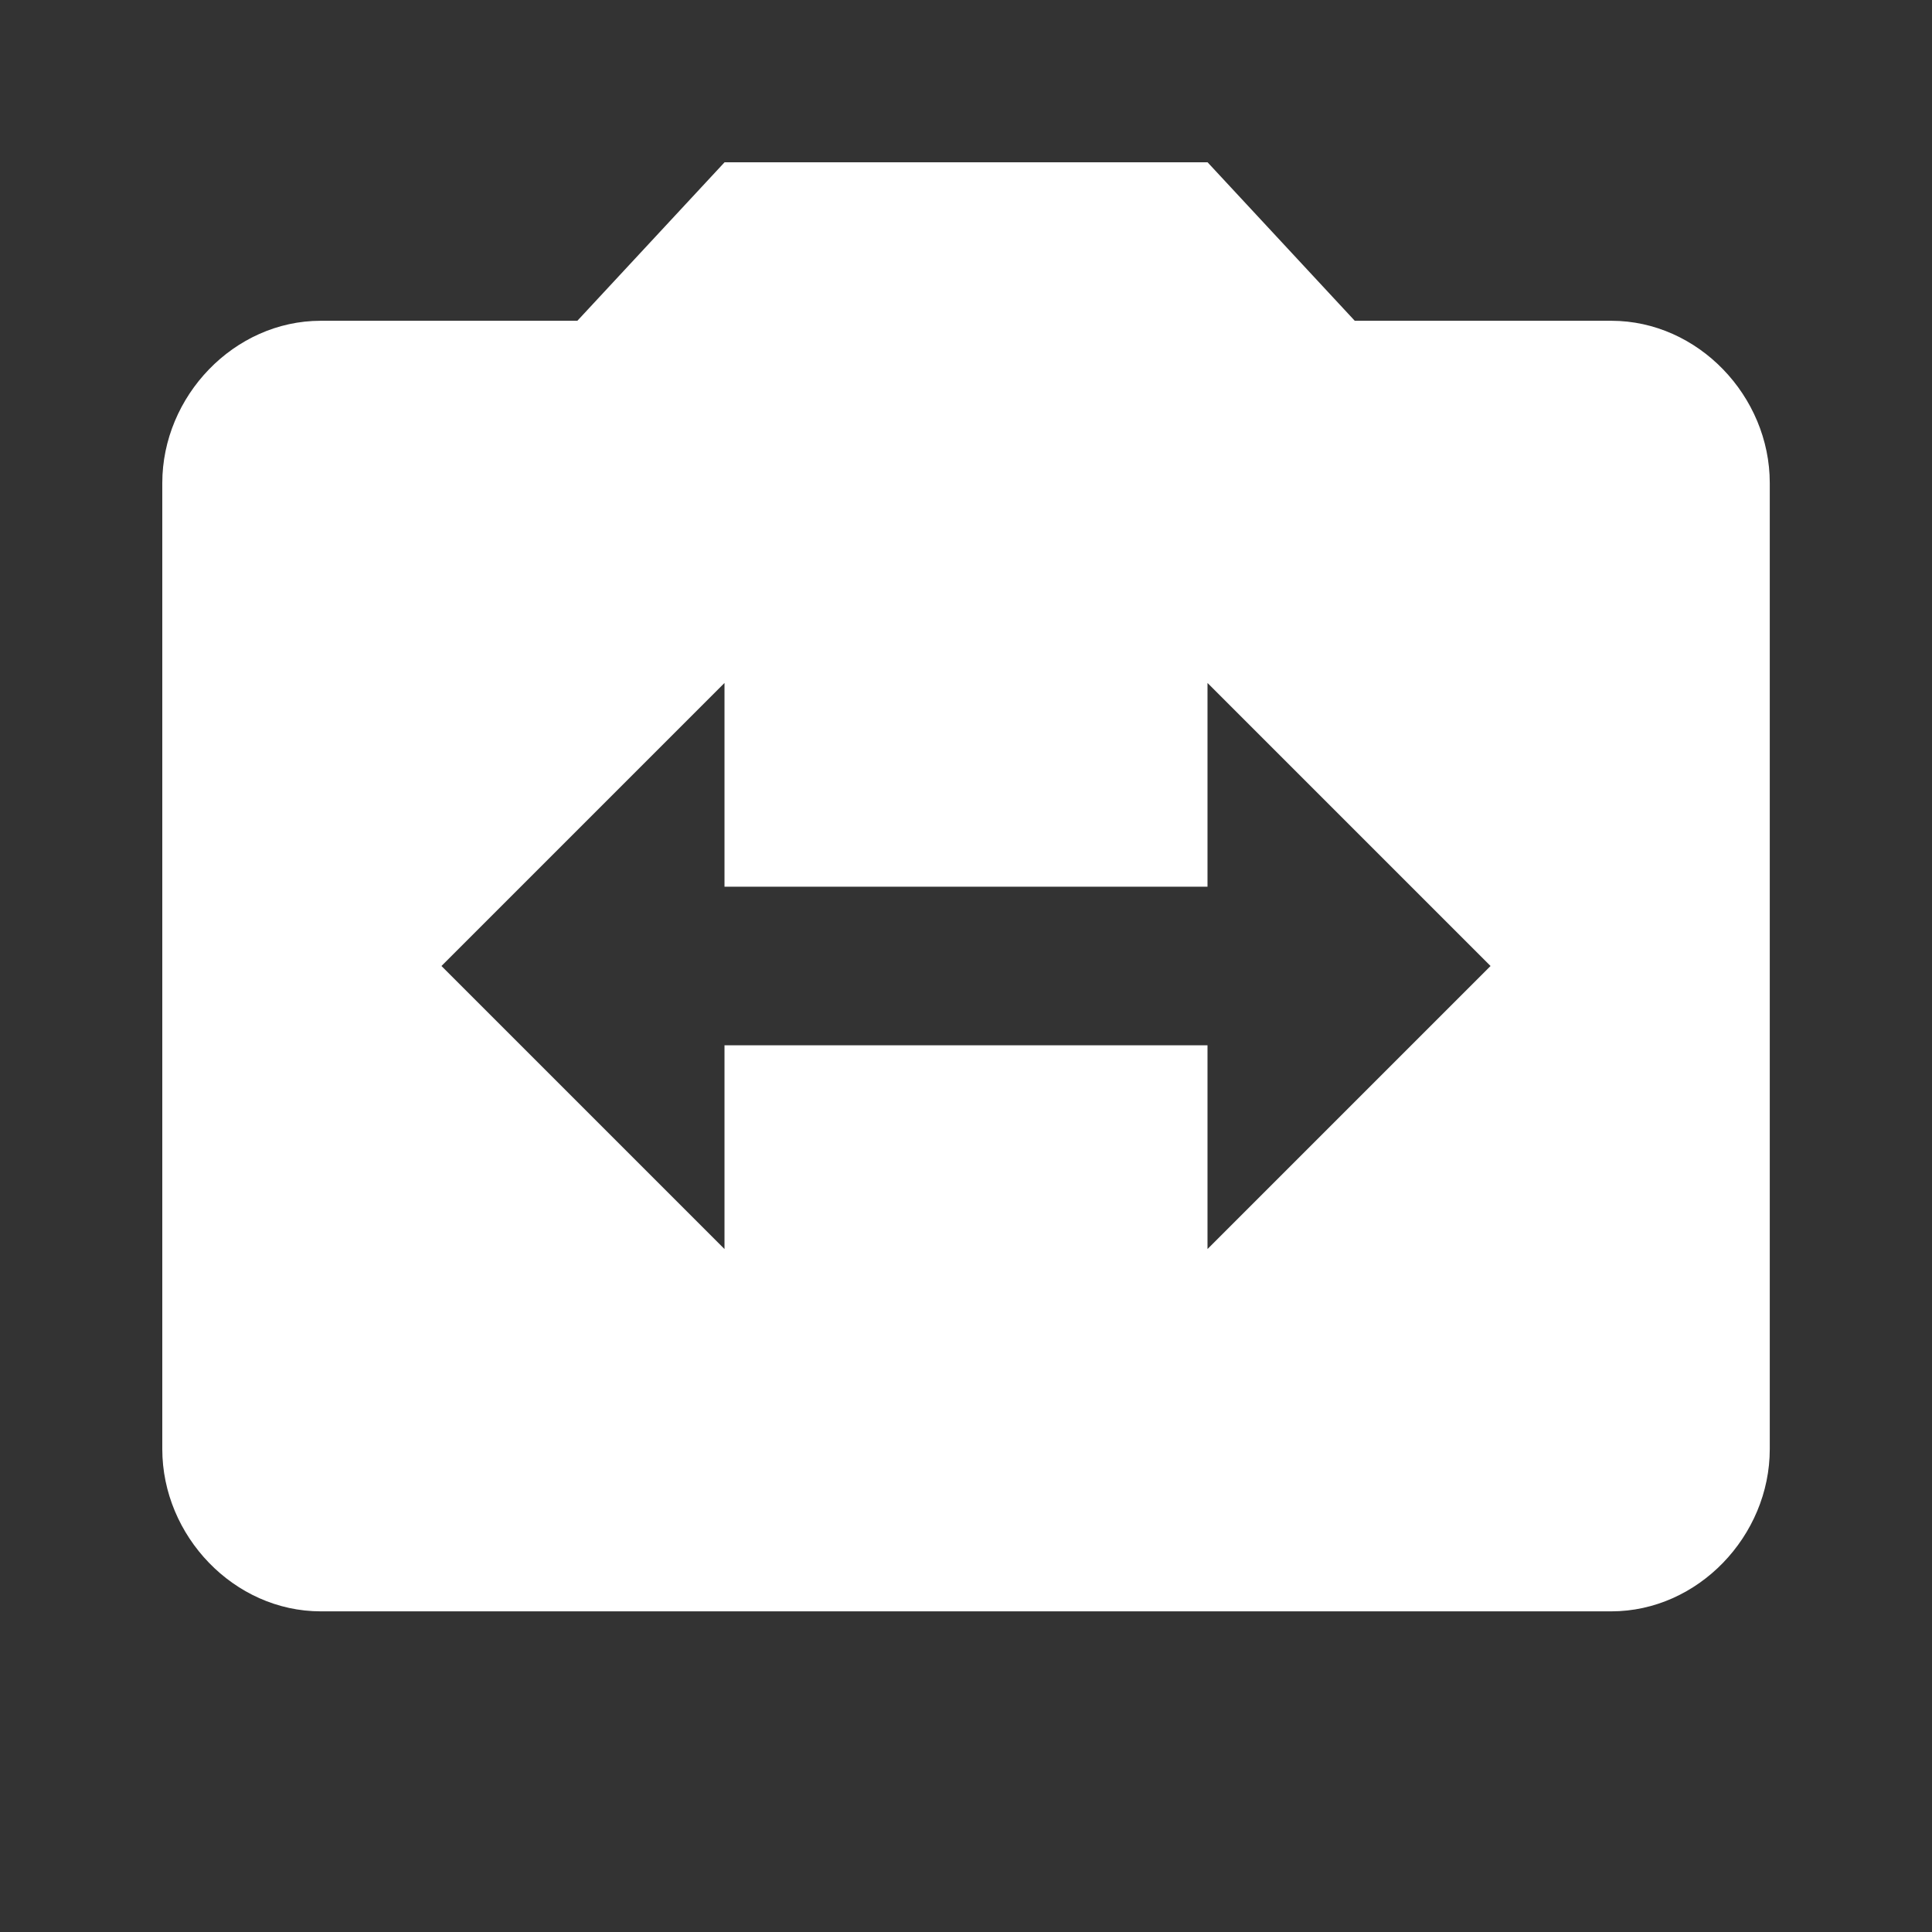 <!-- Generated by IcoMoon.io -->
<svg version="1.1" xmlns="http://www.w3.org/2000/svg" width="32" height="32" viewBox="0 0 32 32">
<rect x="0" y="0" width="32" height="32" fill="#333333" stroke="none"/>
<title>switch-camera</title>
<path fill="#fff" d="M20 20.688l4.688-4.688-4.688-4.688v3.375h-8v-3.375l-4.688 4.688 4.688 4.688v-3.375h8v3.375zM26.688 5.313c1.438 0 2.625 1.25 2.625 2.688v16c0 1.438-1.188 2.688-2.625 2.688h-21.375c-1.438 0-2.625-1.25-2.625-2.688v-16c0-1.438 1.188-2.688 2.625-2.688h4.25l2.438-2.625h8l2.438 2.625h4.25z"></path>
</svg>
